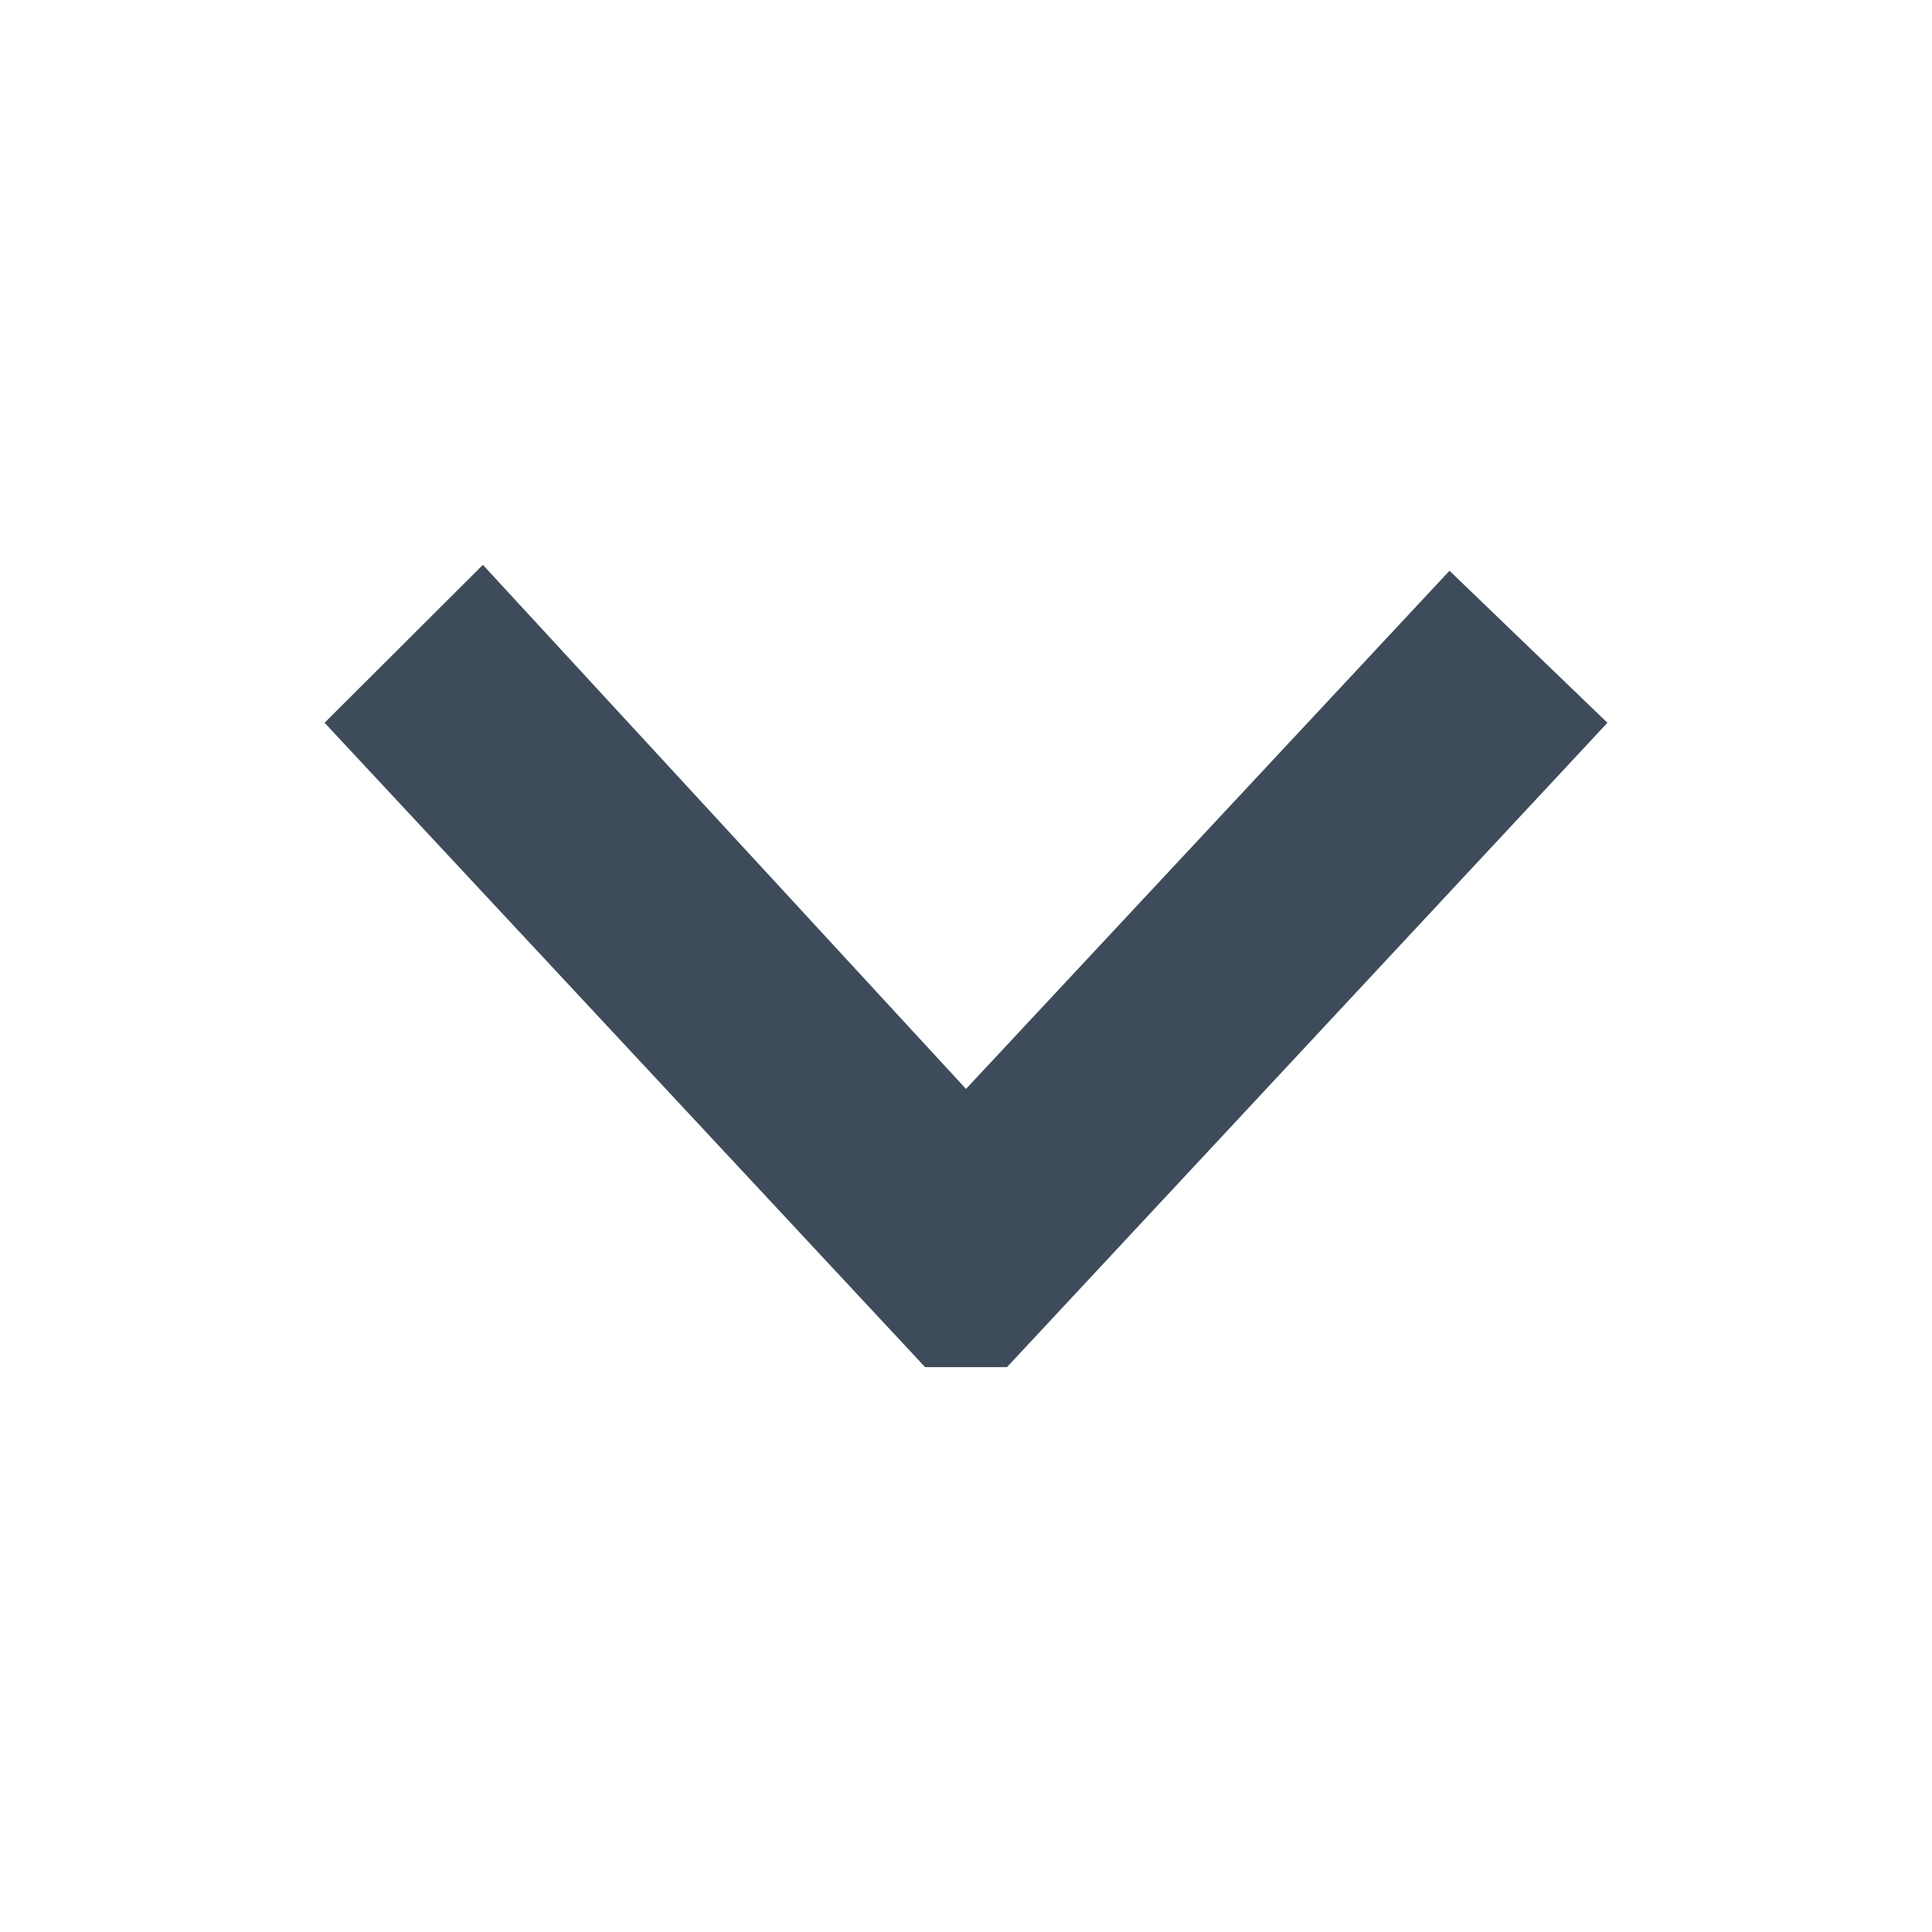 <?xml version="1.0" encoding="utf-8"?>
<!DOCTYPE svg PUBLIC "-//W3C//DTD SVG 1.1//EN" "http://www.w3.org/Graphics/SVG/1.1/DTD/svg11.dtd">
<svg version="1.1" id="svg2" xmlns="http://www.w3.org/2000/svg"  x="0px" y="0px"
width="19px" height="19px" viewBox="0 0 19 19" enable-background="new 0 0 19 19" xml:space="preserve">
<path fill="#3E4B5B" d="M9.098,13.445L3.192,7.108l1.557-1.553L9.5,10.709l4.755-5.096l1.553,1.495l-5.905,6.337H9.098z"/>
</svg>
